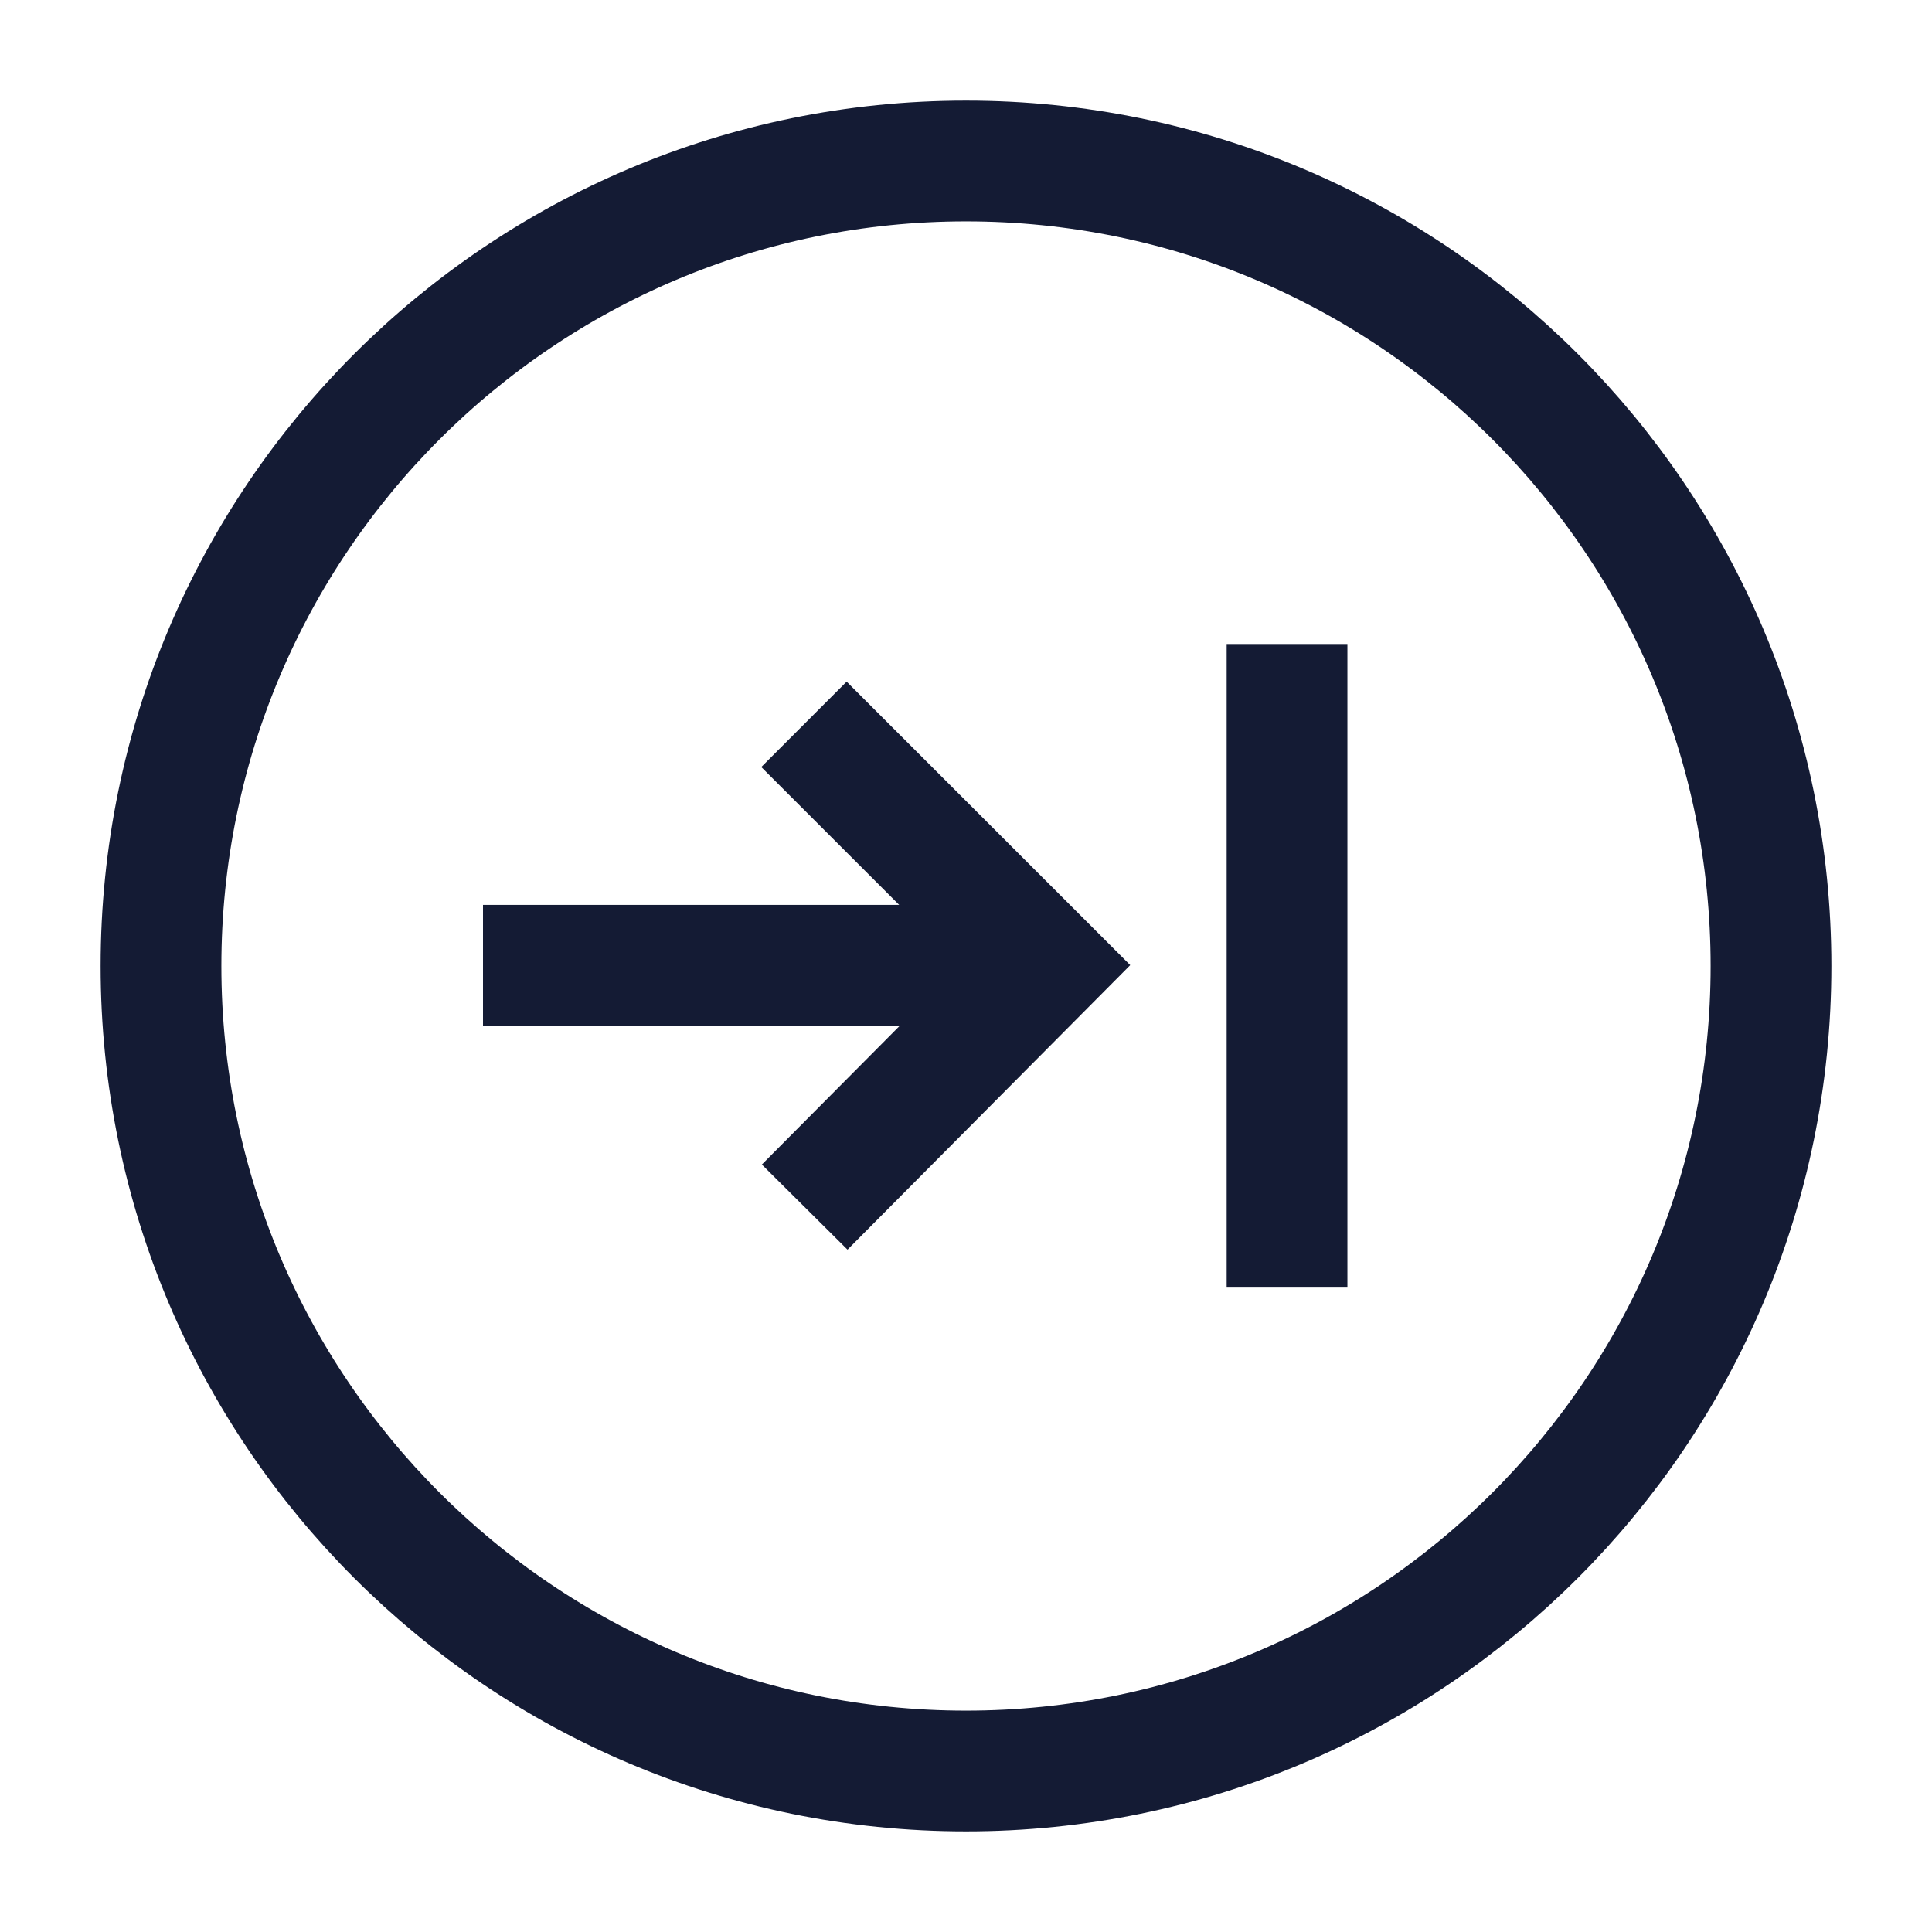 <svg width="24" height="24" viewBox="0 0 24 24" fill="none" xmlns="http://www.w3.org/2000/svg">
<path d="M12 22C17.523 22 22 17.523 22 12C22 6.477 17.523 2 12 2C6.477 2 2 6.477 2 12C2 17.523 6.477 22 12 22Z" stroke="#141B34" stroke-width="1.5"/>
<path d="M15.988 8L15.988 15.995M6 11.991H12.39M9.996 14.995L12.981 11.991L9.987 8.998" stroke="#141B34" stroke-width="1.5"/>
</svg>
